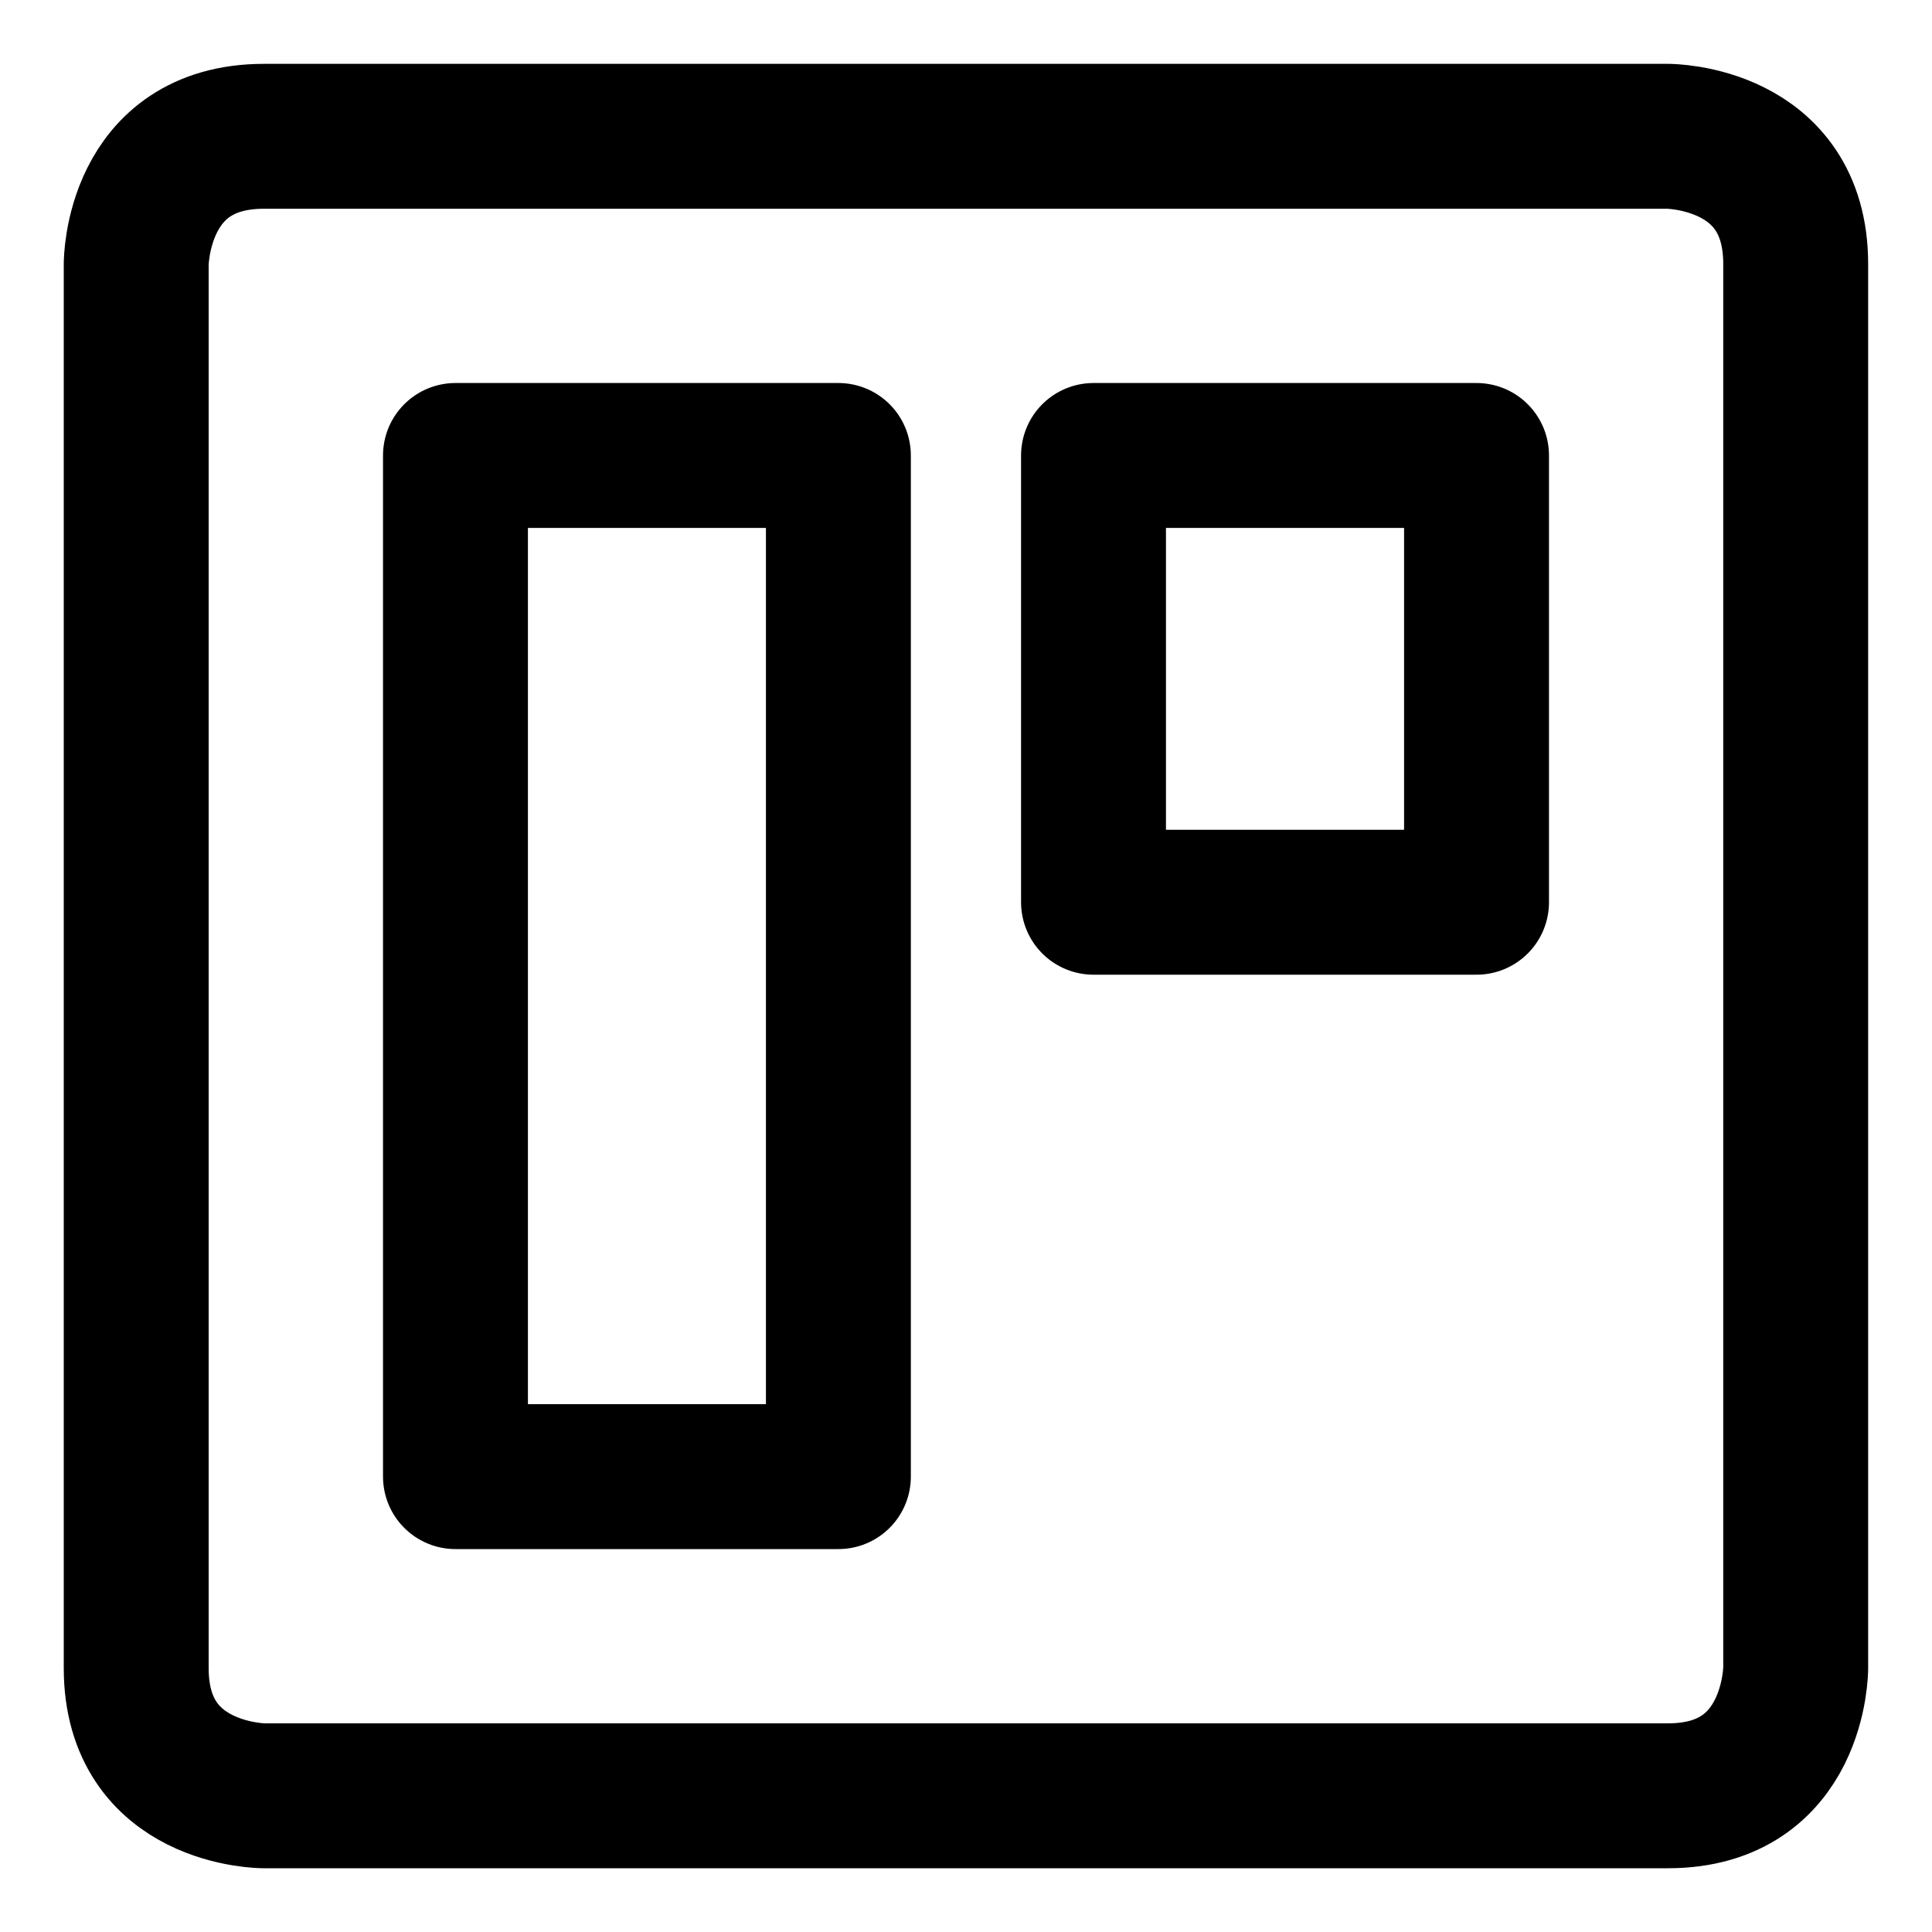 <svg width="20" height="20" viewBox="0 0 20 20" fill="none" xmlns="http://www.w3.org/2000/svg">
<g id="board-45" clip-path="url(#clip0_47_147686)">
<g id="board">
<path id="Rectangle 53" d="M2.732 1.411H17.267C17.267 1.411 18.589 1.411 18.589 2.733V17.268C18.589 17.268 18.589 18.59 17.267 18.59H2.732C2.732 18.59 1.41 18.59 1.41 17.268V2.733C1.41 2.733 1.41 1.411 2.732 1.411Z" stroke="black" stroke-width="1.5" stroke-linecap="round" stroke-linejoin="round"/>
<path id="Vector 2494" d="M4.715 15.286V4.715H8.679V15.286H4.715Z" stroke="black" stroke-width="1.5" stroke-linecap="round" stroke-linejoin="round"/>
<path id="Vector 2495" d="M15.285 4.715H11.32V9.34H15.285V4.715Z" stroke="black" stroke-width="1.5" stroke-linecap="round" stroke-linejoin="round"/>
</g>
</g>
<defs>
<clipPath id="clip0_47_147686">
<rect width="20" height="20" fill="white"/>
</clipPath>
</defs>
</svg>
